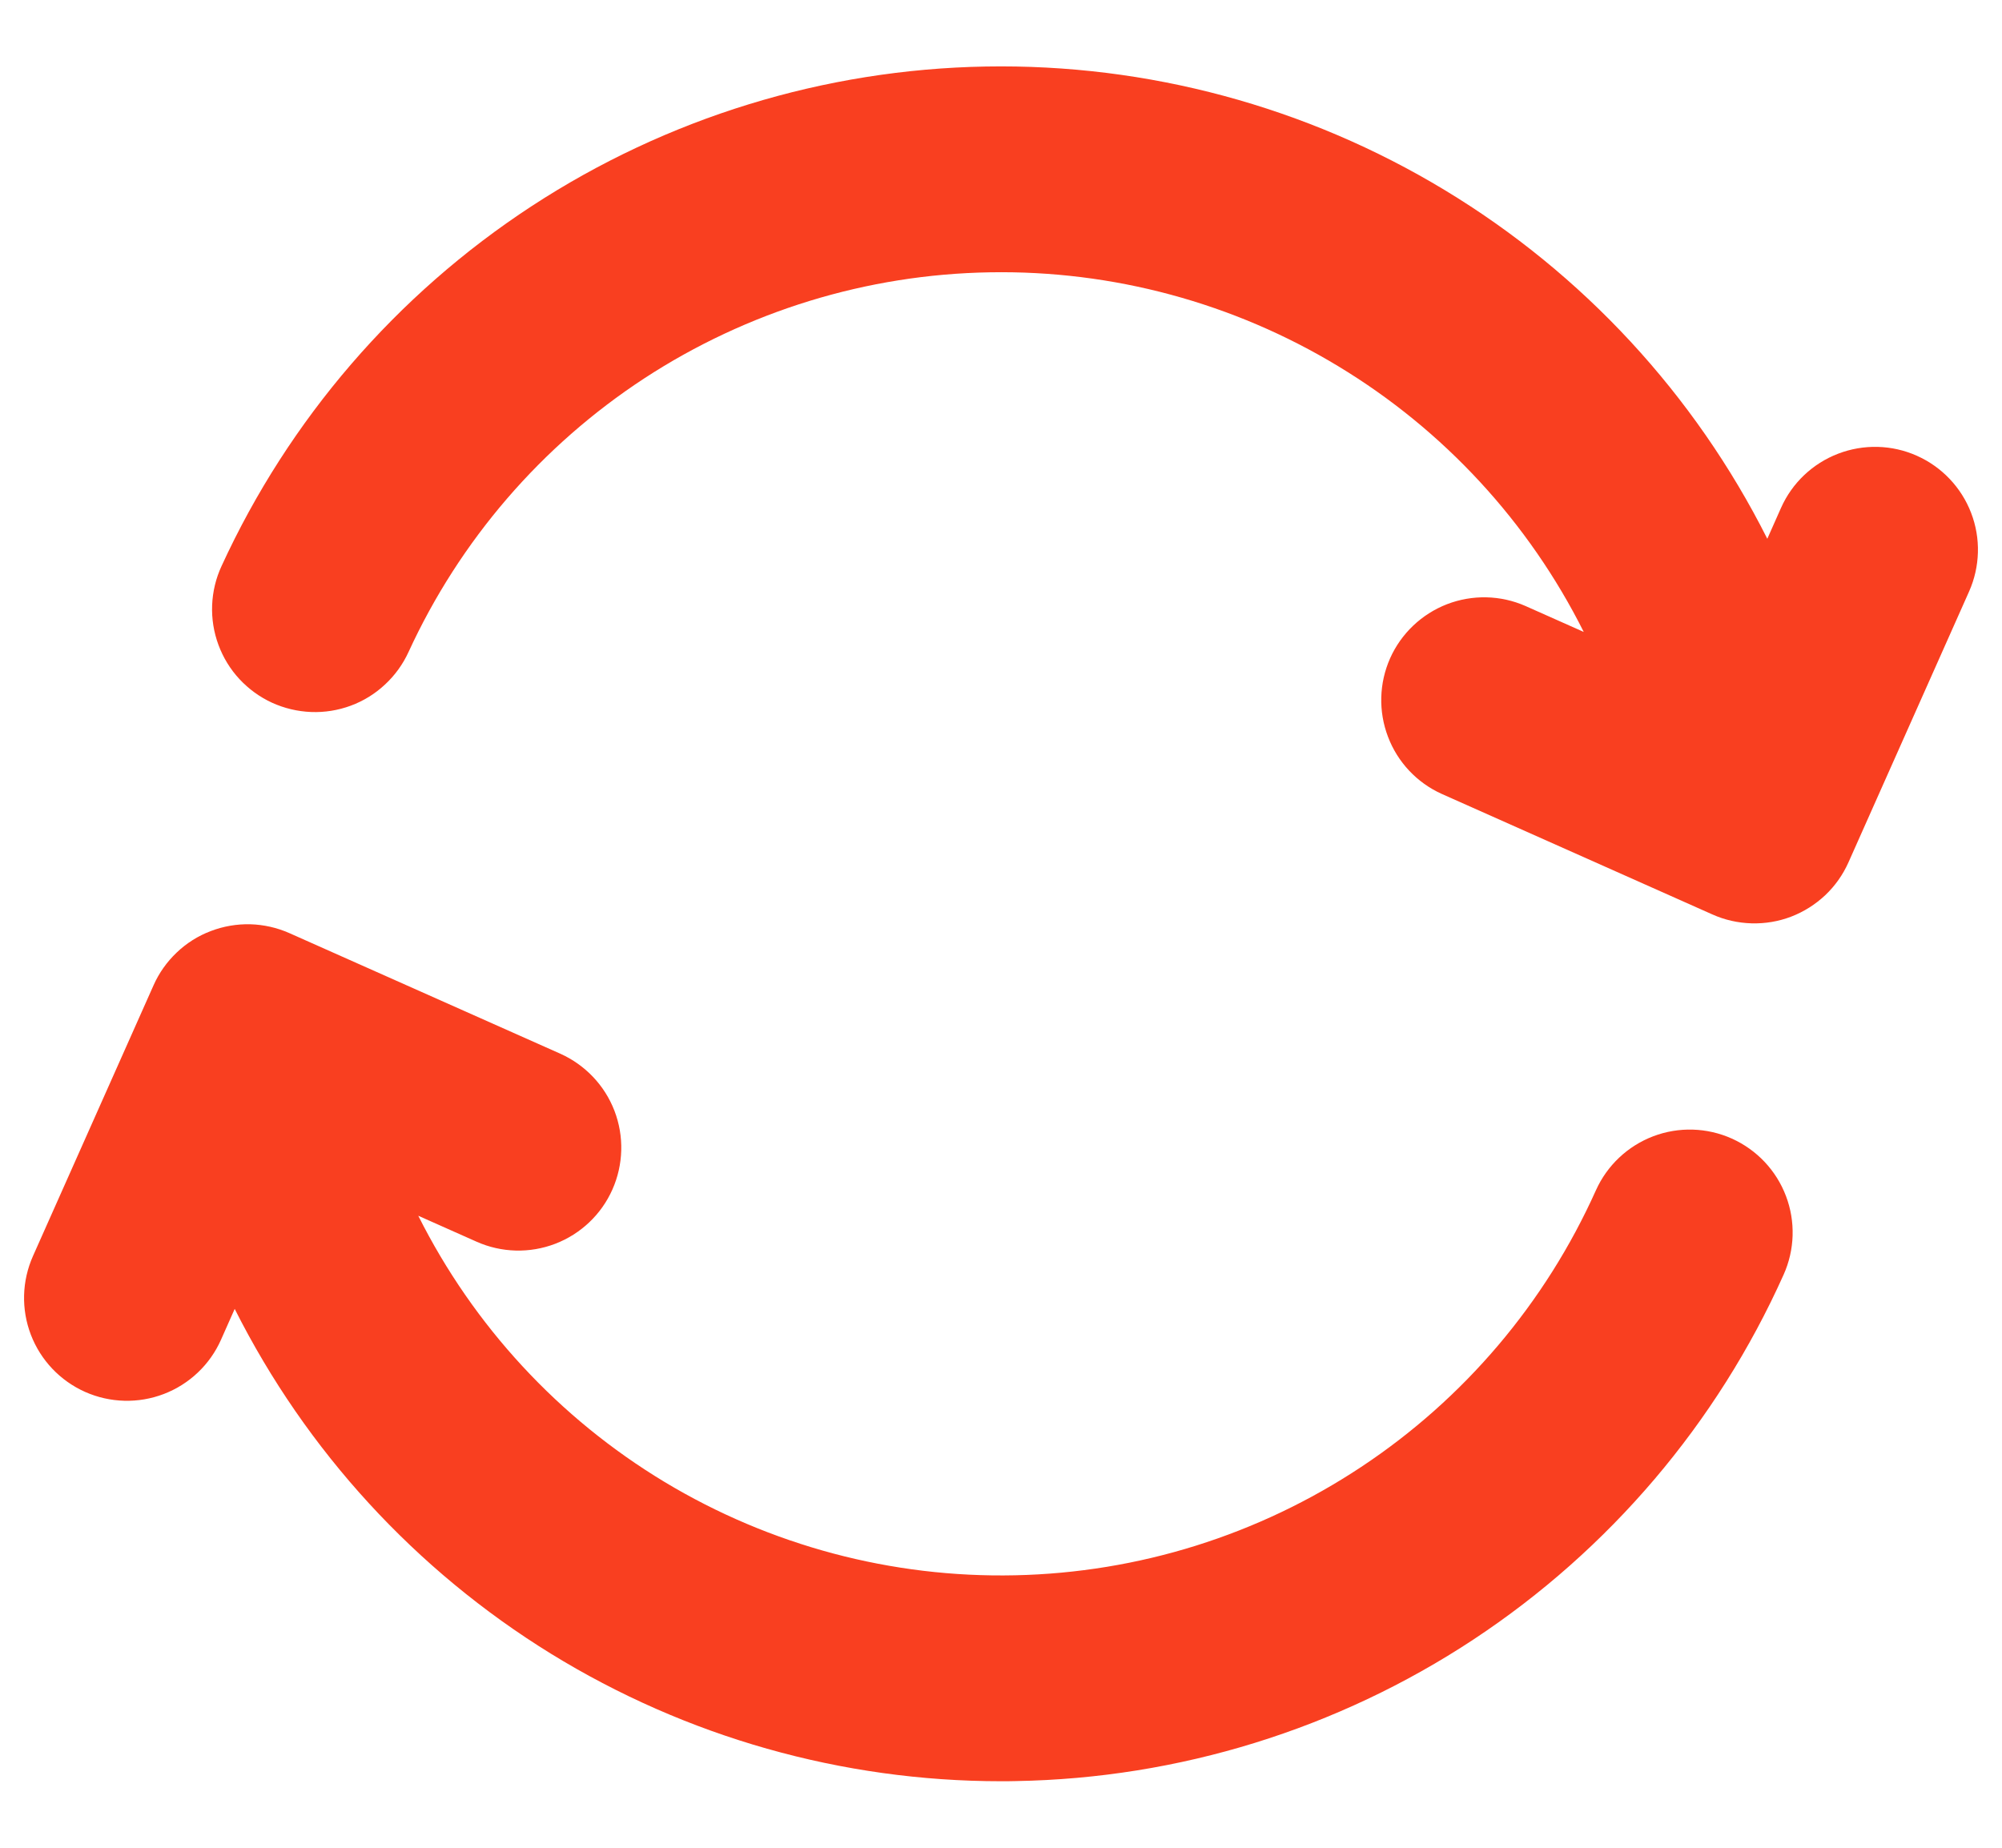 <svg width="26" height="24" viewBox="0 0 26 24" fill="none" xmlns="http://www.w3.org/2000/svg">
<path d="M22.492 14.789C22.169 14.644 21.801 14.633 21.47 14.759C21.139 14.885 20.871 15.138 20.726 15.461C20.07 16.923 19.014 18.169 17.679 19.053C16.343 19.939 14.785 20.427 13.183 20.461C11.582 20.496 10.003 20.075 8.631 19.249C7.259 18.422 6.15 17.223 5.432 15.791L6.189 16.128C6.512 16.272 6.88 16.282 7.211 16.155C7.542 16.028 7.809 15.775 7.953 15.451C8.097 15.127 8.107 14.759 7.98 14.428C7.853 14.097 7.599 13.831 7.276 13.686L3.758 12.12C3.598 12.049 3.425 12.01 3.25 12.005C3.074 12.001 2.9 12.031 2.736 12.094C2.572 12.156 2.422 12.251 2.295 12.372C2.168 12.493 2.065 12.637 1.994 12.798L0.428 16.315C0.284 16.639 0.274 17.006 0.401 17.337C0.528 17.668 0.782 17.935 1.105 18.079C1.429 18.223 1.797 18.233 2.128 18.106C2.459 17.979 2.726 17.726 2.87 17.402L3.048 17.001C3.976 18.845 5.397 20.395 7.154 21.479C8.912 22.562 10.935 23.136 13 23.136C13.064 23.136 13.129 23.136 13.194 23.134C15.309 23.098 17.37 22.46 19.136 21.295C20.901 20.13 22.299 18.486 23.164 16.556C23.309 16.233 23.32 15.865 23.194 15.534C23.068 15.202 22.816 14.935 22.492 14.789Z" fill="#F93F20"/>
<path d="M24.895 5.92C24.571 5.775 24.203 5.766 23.872 5.893C23.541 6.02 23.274 6.273 23.13 6.597L22.952 6.998C22.009 5.124 20.557 3.553 18.761 2.468C16.966 1.383 14.9 0.827 12.803 0.864C10.705 0.901 8.66 1.53 6.904 2.678C5.148 3.826 3.752 5.447 2.877 7.353C2.803 7.513 2.762 7.685 2.755 7.861C2.748 8.036 2.776 8.211 2.837 8.376C2.898 8.541 2.99 8.692 3.11 8.821C3.229 8.949 3.373 9.054 3.532 9.127C3.692 9.2 3.864 9.241 4.04 9.248C4.215 9.255 4.39 9.227 4.555 9.166C4.72 9.105 4.871 9.012 4.999 8.892C5.128 8.773 5.232 8.629 5.305 8.47C5.971 7.02 7.033 5.787 8.368 4.914C9.704 4.042 11.259 3.564 12.854 3.537C14.45 3.509 16.02 3.933 17.385 4.76C18.75 5.586 19.853 6.781 20.568 8.208L19.811 7.871C19.488 7.729 19.122 7.721 18.792 7.848C18.463 7.976 18.197 8.228 18.053 8.551C17.91 8.874 17.9 9.24 18.026 9.57C18.151 9.9 18.402 10.167 18.724 10.312L22.231 11.874L22.238 11.877C22.398 11.949 22.571 11.988 22.747 11.993C22.923 11.998 23.098 11.969 23.262 11.906C23.426 11.843 23.576 11.748 23.704 11.628C23.832 11.507 23.934 11.362 24.006 11.201L25.572 7.684C25.716 7.36 25.726 6.992 25.599 6.662C25.472 6.331 25.218 6.064 24.895 5.92Z" fill="#F93F20"/>
</svg>

